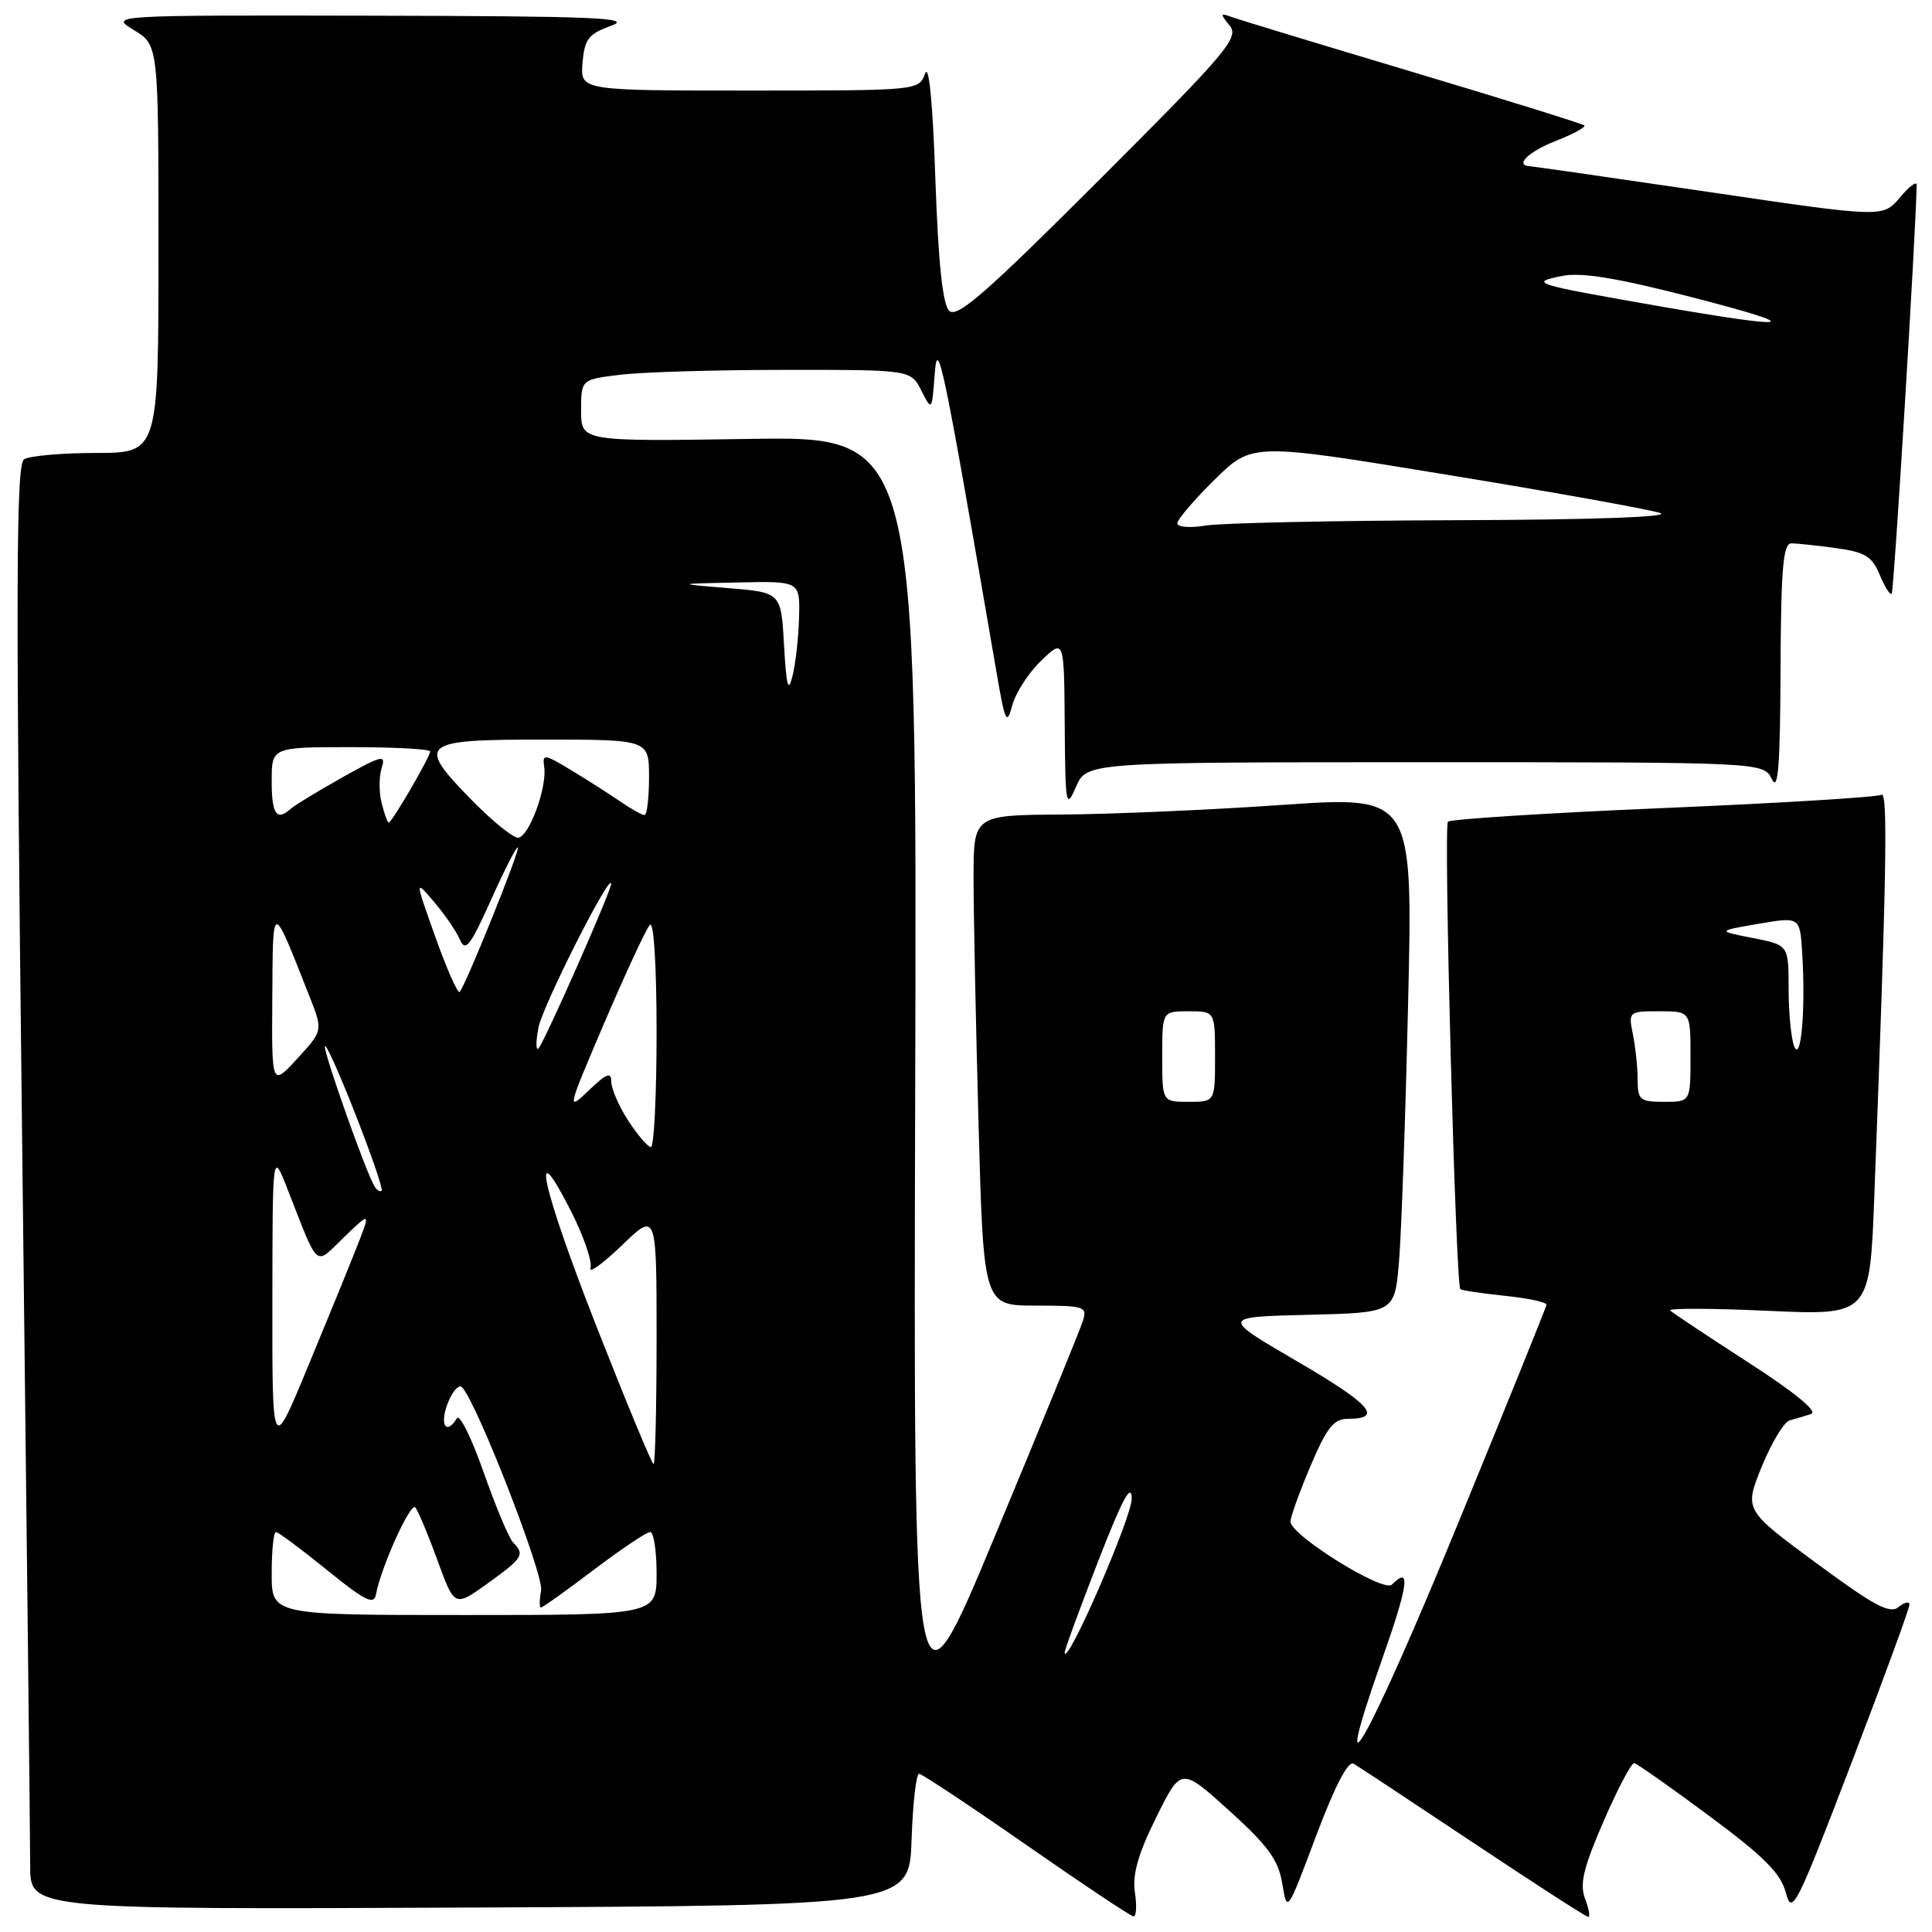 <?xml version="1.0" encoding="UTF-8" standalone="no"?>
<!DOCTYPE svg PUBLIC "-//W3C//DTD SVG 1.1//EN" "http://www.w3.org/Graphics/SVG/1.1/DTD/svg11.dtd" >
<svg xmlns="http://www.w3.org/2000/svg" xmlns:xlink="http://www.w3.org/1999/xlink" version="1.1" viewBox="0 0 256 256">
 <g >
 <path fill="currentColor"
d=" M 150.38 250.75 C 150.03 248.39 150.79 245.68 153.20 240.82 C 156.50 234.15 156.50 234.15 162.88 239.92 C 168.04 244.59 169.39 246.45 169.91 249.60 C 170.55 253.50 170.55 253.49 174.39 243.27 C 176.88 236.64 178.64 233.27 179.37 233.70 C 179.99 234.07 187.13 238.78 195.23 244.18 C 203.33 249.58 210.18 254.00 210.45 254.00 C 210.73 254.00 210.53 252.90 210.02 251.56 C 209.29 249.64 209.82 247.46 212.49 241.31 C 214.36 237.01 216.18 233.55 216.54 233.62 C 216.90 233.68 221.38 236.83 226.48 240.62 C 233.73 245.99 235.96 248.22 236.63 250.78 C 237.44 253.85 237.99 252.77 245.26 233.78 C 249.53 222.63 253.02 213.11 253.01 212.63 C 253.01 212.15 252.36 212.29 251.57 212.94 C 250.42 213.90 248.32 212.77 240.63 207.09 C 231.11 200.07 231.11 200.07 233.45 194.32 C 234.74 191.16 236.40 188.41 237.14 188.21 C 237.89 188.01 239.17 187.62 239.99 187.36 C 240.93 187.06 237.80 184.49 231.69 180.55 C 226.29 177.06 221.63 173.96 221.31 173.65 C 221.00 173.33 226.82 173.35 234.25 173.69 C 247.76 174.30 247.76 174.30 248.36 158.40 C 249.98 116.08 250.18 104.77 249.30 105.31 C 248.79 105.63 235.81 106.42 220.44 107.07 C 205.07 107.72 192.21 108.54 191.86 108.88 C 191.26 109.46 192.88 170.12 193.50 170.81 C 193.66 170.98 196.31 171.38 199.39 171.70 C 202.48 172.02 204.96 172.55 204.92 172.89 C 204.87 173.23 199.59 186.29 193.17 201.93 C 181.42 230.56 175.85 240.55 183.07 220.05 C 186.65 209.89 186.98 207.42 184.43 209.97 C 183.32 211.08 171.00 203.43 171.00 201.62 C 171.00 201.00 172.19 197.69 173.65 194.25 C 175.80 189.17 176.73 188.00 178.59 188.00 C 183.34 188.00 181.65 186.08 171.87 180.38 C 161.79 174.50 161.79 174.50 173.30 174.22 C 184.80 173.94 184.80 173.94 185.37 167.22 C 185.69 163.52 186.23 148.12 186.58 132.98 C 187.22 105.46 187.22 105.46 169.86 106.66 C 160.31 107.32 147.21 107.89 140.75 107.93 C 129.00 108.00 129.00 108.00 129.00 116.34 C 129.00 120.92 129.30 135.55 129.66 148.84 C 130.32 173.00 130.32 173.00 137.23 173.00 C 143.74 173.00 144.10 173.12 143.48 175.05 C 143.12 176.19 137.93 188.90 131.93 203.30 C 121.03 229.50 121.03 229.50 121.27 143.66 C 121.50 57.81 121.50 57.81 99.25 58.16 C 77.00 58.50 77.00 58.50 77.00 54.39 C 77.00 50.28 77.00 50.28 82.25 49.65 C 85.14 49.30 94.97 49.01 104.09 49.01 C 120.68 49.00 120.68 49.00 122.08 51.75 C 123.48 54.50 123.48 54.50 123.86 49.50 C 124.25 44.48 124.96 47.91 132.03 89.00 C 133.18 95.73 133.40 96.19 134.13 93.46 C 134.58 91.79 136.31 89.12 137.97 87.53 C 141.00 84.63 141.00 84.63 141.08 96.06 C 141.16 106.84 141.25 107.31 142.58 104.25 C 144.01 101.00 144.01 101.00 188.85 101.00 C 233.69 101.00 233.69 101.00 234.78 103.25 C 235.61 104.97 235.88 101.55 235.93 88.75 C 235.99 75.32 236.27 72.00 237.36 72.00 C 238.11 72.00 240.78 72.28 243.29 72.63 C 247.12 73.15 248.06 73.72 249.07 76.16 C 249.73 77.76 250.45 78.89 250.66 78.67 C 250.96 78.37 253.87 30.70 253.97 24.50 C 253.98 23.95 252.98 24.70 251.75 26.17 C 249.50 28.84 249.50 28.84 226.50 25.45 C 213.85 23.59 203.16 22.05 202.75 22.03 C 200.63 21.94 202.49 20.11 206.18 18.66 C 208.48 17.76 210.16 16.84 209.93 16.62 C 209.69 16.40 199.41 13.20 187.08 9.51 C 174.74 5.82 163.94 2.54 163.08 2.21 C 161.69 1.70 161.67 1.84 162.93 3.38 C 164.23 4.98 162.70 6.80 145.70 23.79 C 130.61 38.88 126.80 42.20 125.77 41.18 C 124.90 40.30 124.33 34.84 123.94 23.70 C 123.60 13.60 123.08 8.35 122.58 9.75 C 121.77 11.99 121.69 12.00 99.32 12.00 C 76.88 12.00 76.88 12.00 77.19 8.33 C 77.46 5.16 77.97 4.50 81.00 3.41 C 83.94 2.35 78.86 2.14 49.50 2.08 C 14.50 2.01 14.50 2.01 17.75 3.99 C 21.00 5.97 21.00 5.97 21.00 32.99 C 21.00 60.00 21.00 60.00 12.75 60.02 C 8.21 60.02 3.91 60.40 3.19 60.86 C 2.11 61.55 2.07 77.67 2.94 151.60 C 3.52 201.04 4.00 244.09 4.00 247.26 C 4.00 253.02 4.00 253.02 62.25 252.76 C 120.50 252.50 120.50 252.50 120.79 243.75 C 120.95 238.94 121.40 235.02 121.79 235.04 C 122.18 235.06 128.57 239.30 136.00 244.47 C 143.43 249.64 149.81 253.90 150.19 253.93 C 150.57 253.97 150.65 252.54 150.38 250.75 Z  M 141.07 219.00 C 141.03 218.72 143.01 213.32 145.46 207.00 C 148.69 198.68 149.93 196.35 149.96 198.57 C 149.99 201.00 141.34 220.89 141.07 219.00 Z  M 36.00 208.50 C 36.00 205.47 36.25 203.00 36.56 203.00 C 36.86 203.00 39.90 205.26 43.31 208.02 C 48.36 212.12 49.56 212.72 49.82 211.27 C 50.46 207.71 54.40 199.00 55.03 199.74 C 55.39 200.16 56.71 203.30 57.96 206.73 C 60.23 212.96 60.23 212.96 64.61 209.81 C 69.27 206.47 69.58 205.98 68.00 204.40 C 67.45 203.85 65.70 199.68 64.10 195.13 C 62.51 190.58 60.91 187.34 60.54 187.93 C 59.13 190.22 58.23 188.84 59.30 186.01 C 59.92 184.37 60.79 183.39 61.22 183.82 C 63.16 185.76 72.09 208.70 71.70 210.75 C 71.47 211.99 71.46 213.00 71.68 213.00 C 71.91 213.00 75.06 210.75 78.69 208.00 C 82.33 205.25 85.68 203.00 86.15 203.00 C 86.62 203.00 87.00 205.47 87.00 208.50 C 87.00 214.00 87.00 214.00 61.50 214.00 C 36.00 214.00 36.00 214.00 36.00 208.50 Z  M 79.06 175.82 C 71.81 157.34 70.07 149.49 75.67 160.50 C 77.34 163.80 78.50 167.18 78.24 168.00 C 77.97 168.82 79.83 167.49 82.38 165.04 C 87.00 160.58 87.00 160.58 87.00 177.29 C 87.00 186.48 86.82 194.00 86.60 194.00 C 86.38 194.00 82.99 185.82 79.06 175.82 Z  M 36.09 172.50 C 36.11 152.50 36.11 152.50 38.07 157.50 C 42.35 168.39 41.62 167.76 45.62 163.90 C 49.15 160.50 49.15 160.50 47.17 165.50 C 46.09 168.25 43.14 175.45 40.63 181.50 C 36.07 192.50 36.07 192.50 36.09 172.50 Z  M 49.63 157.20 C 48.52 155.42 43.00 139.86 43.05 138.68 C 43.08 138.03 44.87 141.98 47.02 147.45 C 49.17 152.92 50.77 157.56 50.57 157.77 C 50.37 157.97 49.94 157.71 49.63 157.20 Z  M 83.25 148.50 C 82.01 146.59 81.00 144.26 81.00 143.33 C 81.00 141.99 80.37 142.23 78.01 144.49 C 75.08 147.30 75.12 147.12 80.12 135.43 C 82.93 128.87 85.62 123.07 86.11 122.55 C 86.63 121.99 87.00 127.90 87.00 136.80 C 87.00 145.16 86.66 151.99 86.25 151.99 C 85.84 151.98 84.49 150.41 83.25 148.50 Z  M 154.00 140.00 C 154.00 134.00 154.00 134.00 157.50 134.00 C 161.00 134.00 161.00 134.00 161.00 140.00 C 161.00 146.00 161.00 146.00 157.50 146.00 C 154.00 146.00 154.00 146.00 154.00 140.00 Z  M 217.00 143.12 C 217.00 141.54 216.72 138.84 216.38 137.12 C 215.76 134.03 215.79 134.00 219.88 134.00 C 224.00 134.00 224.00 134.00 224.00 140.00 C 224.00 146.00 224.00 146.00 220.50 146.00 C 217.31 146.00 217.00 145.74 217.00 143.12 Z  M 36.08 132.24 C 36.17 119.26 35.97 119.27 41.01 132.03 C 42.80 136.56 42.80 136.56 39.40 140.26 C 36.00 143.97 36.00 143.97 36.08 132.24 Z  M 237.75 138.67 C 237.34 137.66 237.00 134.22 237.00 131.03 C 237.00 125.22 237.00 125.22 232.25 124.29 C 227.50 123.36 227.50 123.36 233.00 122.41 C 238.50 121.47 238.50 121.47 238.80 126.27 C 239.27 133.59 238.65 140.86 237.75 138.67 Z  M 71.35 136.15 C 71.90 133.28 80.93 115.42 80.98 117.11 C 81.01 118.02 72.06 138.28 71.34 138.93 C 70.99 139.25 71.00 137.99 71.35 136.15 Z  M 57.70 124.19 C 54.96 116.50 54.96 116.50 57.51 119.50 C 58.92 121.15 60.46 123.40 60.94 124.50 C 61.67 126.19 62.31 125.38 65.06 119.24 C 66.85 115.24 68.45 112.12 68.62 112.29 C 68.95 112.61 61.67 130.67 60.90 131.44 C 60.65 131.68 59.21 128.42 57.70 124.19 Z  M 62.71 106.22 C 55.06 98.44 55.56 98.00 72.00 98.00 C 86.00 98.00 86.00 98.00 86.00 103.00 C 86.00 105.75 85.73 108.00 85.40 108.00 C 85.08 108.00 83.61 107.18 82.15 106.18 C 80.69 105.17 77.77 103.31 75.66 102.04 C 72.10 99.89 71.85 99.86 72.11 101.62 C 72.52 104.34 70.06 111.00 68.63 111.00 C 67.97 111.00 65.30 108.85 62.71 106.22 Z  M 50.57 106.41 C 50.21 104.99 50.21 102.91 50.57 101.78 C 51.16 99.93 50.63 100.06 45.36 103.01 C 42.14 104.82 39.07 106.68 38.55 107.15 C 36.65 108.85 36.00 107.91 36.00 103.50 C 36.00 99.00 36.00 99.00 46.50 99.00 C 52.28 99.00 57.00 99.26 57.00 99.57 C 57.00 100.28 51.92 109.00 51.51 109.00 C 51.35 109.00 50.92 107.84 50.57 106.41 Z  M 103.89 85.50 C 103.50 78.50 103.50 78.50 96.50 77.93 C 89.50 77.35 89.50 77.35 97.75 77.18 C 106.00 77.00 106.00 77.00 105.88 81.75 C 105.82 84.36 105.43 87.85 105.03 89.50 C 104.44 91.88 104.21 91.06 103.89 85.50 Z  M 156.00 69.34 C 156.00 68.84 158.23 66.23 160.95 63.55 C 165.91 58.67 165.91 58.67 191.70 62.90 C 205.89 65.22 218.62 67.51 220.00 67.98 C 221.51 68.50 210.79 68.88 193.00 68.93 C 176.78 68.98 161.81 69.30 159.75 69.64 C 157.69 69.98 156.00 69.85 156.00 69.34 Z  M 219.20 40.46 C 203.19 37.66 202.53 37.45 207.01 36.56 C 209.55 36.06 214.27 36.83 224.01 39.34 C 239.66 43.37 238.02 43.75 219.20 40.46 Z "/>
</g>
</svg>